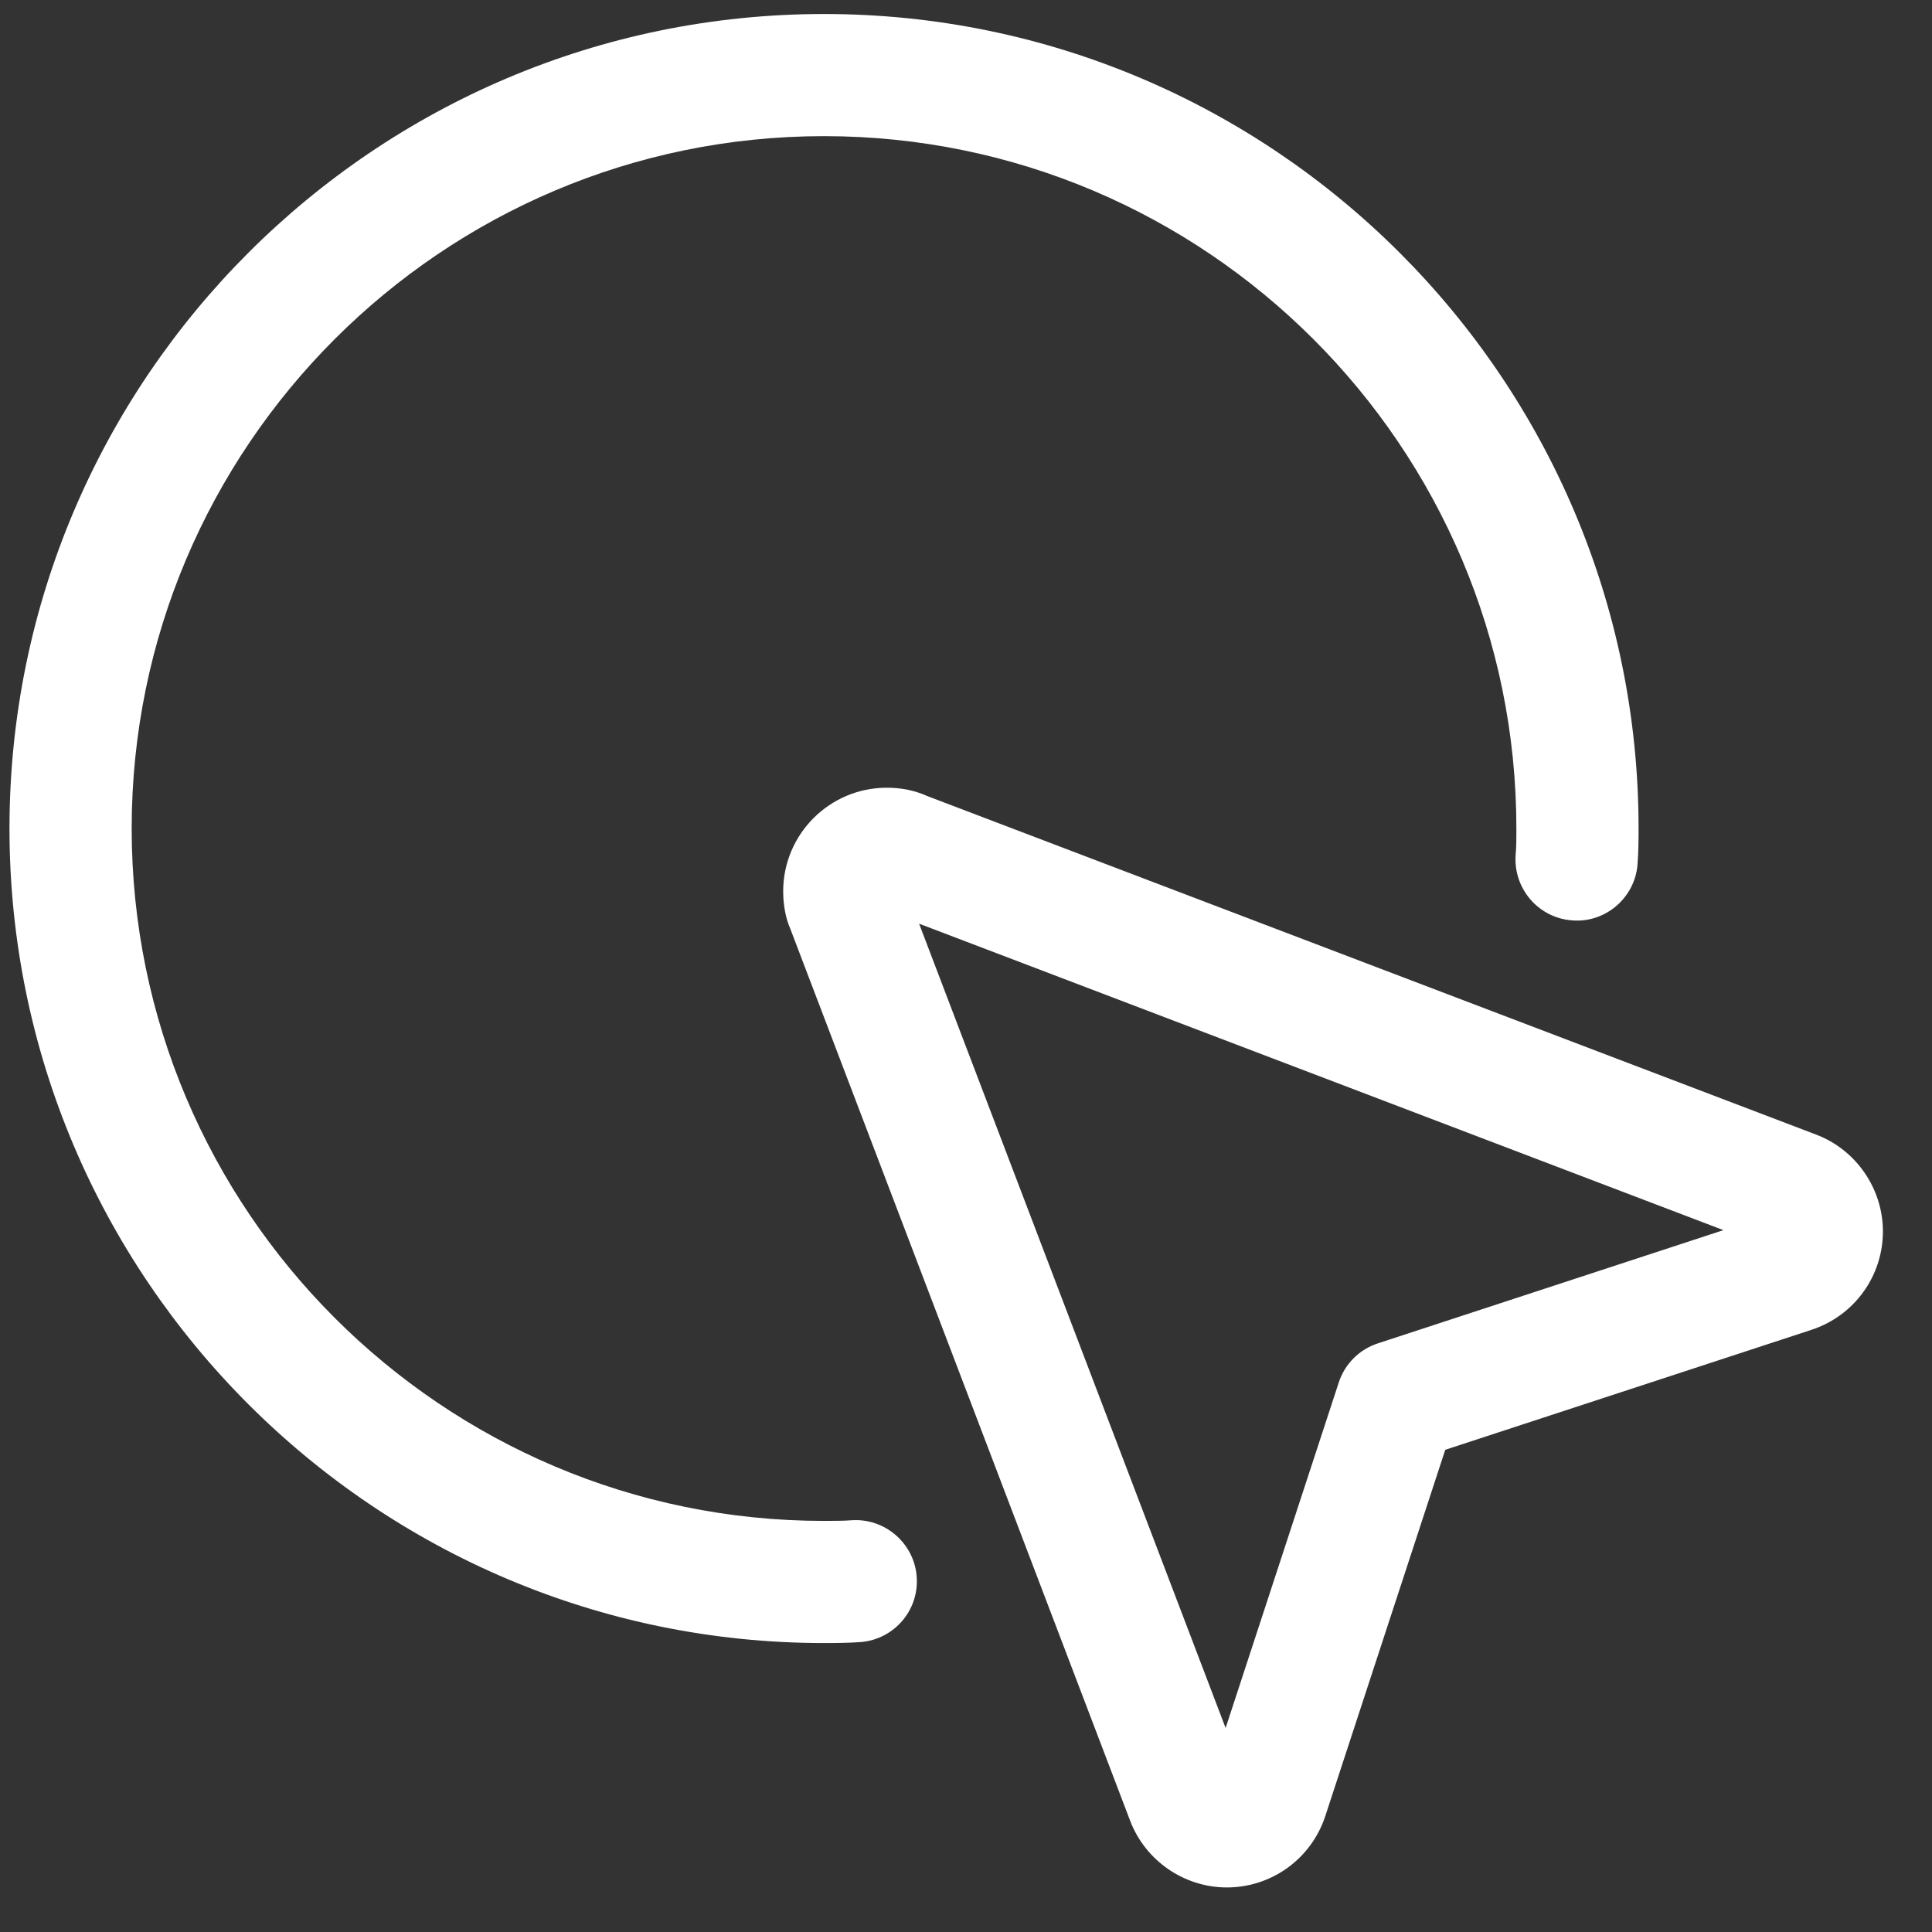 <?xml version="1.0" encoding="UTF-8"?>
<svg width="32px" height="32px" viewBox="0 0 32 32" version="1.1" xmlns="http://www.w3.org/2000/svg" xmlns:xlink="http://www.w3.org/1999/xlink">
    <rect x="0" y="0" width="32" height="32" fill="#333333" stroke="none"/>
    <!-- Generator: Sketch 52.5 (67469) - http://www.bohemiancoding.com/sketch -->
    <title>Group 15</title>
    <desc>Created with Sketch.</desc>
    <g id="Page-1" stroke="none" stroke-width="1" fill="none" fill-rule="evenodd">
        <g id="1" transform="translate(-1180, -434)" fill="#FFFFFF">
            <g id="Group-21" transform="translate(1027, 432)">
                <g id="Group-15" transform="translate(153, 2)">
                    <path d="M15.223,15.299 L20.3,28.621 L22.175,22.896 C22.274,22.591 22.516,22.35 22.82,22.251 L28.545,20.375 L15.223,15.299 Z M20.32,31.262 C19.613,31.262 18.97,30.818 18.719,30.158 L13.087,15.376 C13.019,15.224 12.972,15.002 12.972,14.763 C12.972,13.817 13.741,13.047 14.688,13.047 C14.932,13.047 15.158,13.094 15.363,13.187 L30.082,18.793 C30.743,19.044 31.187,19.688 31.187,20.396 C31.187,21.14 30.709,21.796 30.001,22.027 L23.938,24.013 L21.951,30.08 C21.719,30.787 21.063,31.262 20.32,31.262 Z" id="Fill-13"></path>
                    <path d="M13.648,27.214 C6.209,27.214 0.157,21.162 0.157,13.722 C0.157,6.283 6.209,0.232 13.648,0.232 C21.088,0.232 27.14,6.283 27.14,13.722 C27.14,13.92 27.138,14.116 27.123,14.314 C27.081,14.871 26.587,15.293 26.035,15.244 C25.479,15.202 25.063,14.716 25.104,14.158 C25.117,14.013 25.116,13.867 25.116,13.722 C25.116,7.399 19.972,2.255 13.648,2.255 C7.325,2.255 2.181,7.399 2.181,13.722 C2.181,20.046 7.325,25.191 13.648,25.191 C13.798,25.189 13.953,25.192 14.096,25.181 C14.647,25.137 15.141,25.555 15.183,26.112 C15.227,26.669 14.81,27.154 14.253,27.198 C14.056,27.212 13.845,27.214 13.648,27.214" id="Fill-15"></path>
                </g>
            </g>
        </g>
    </g>
</svg>
